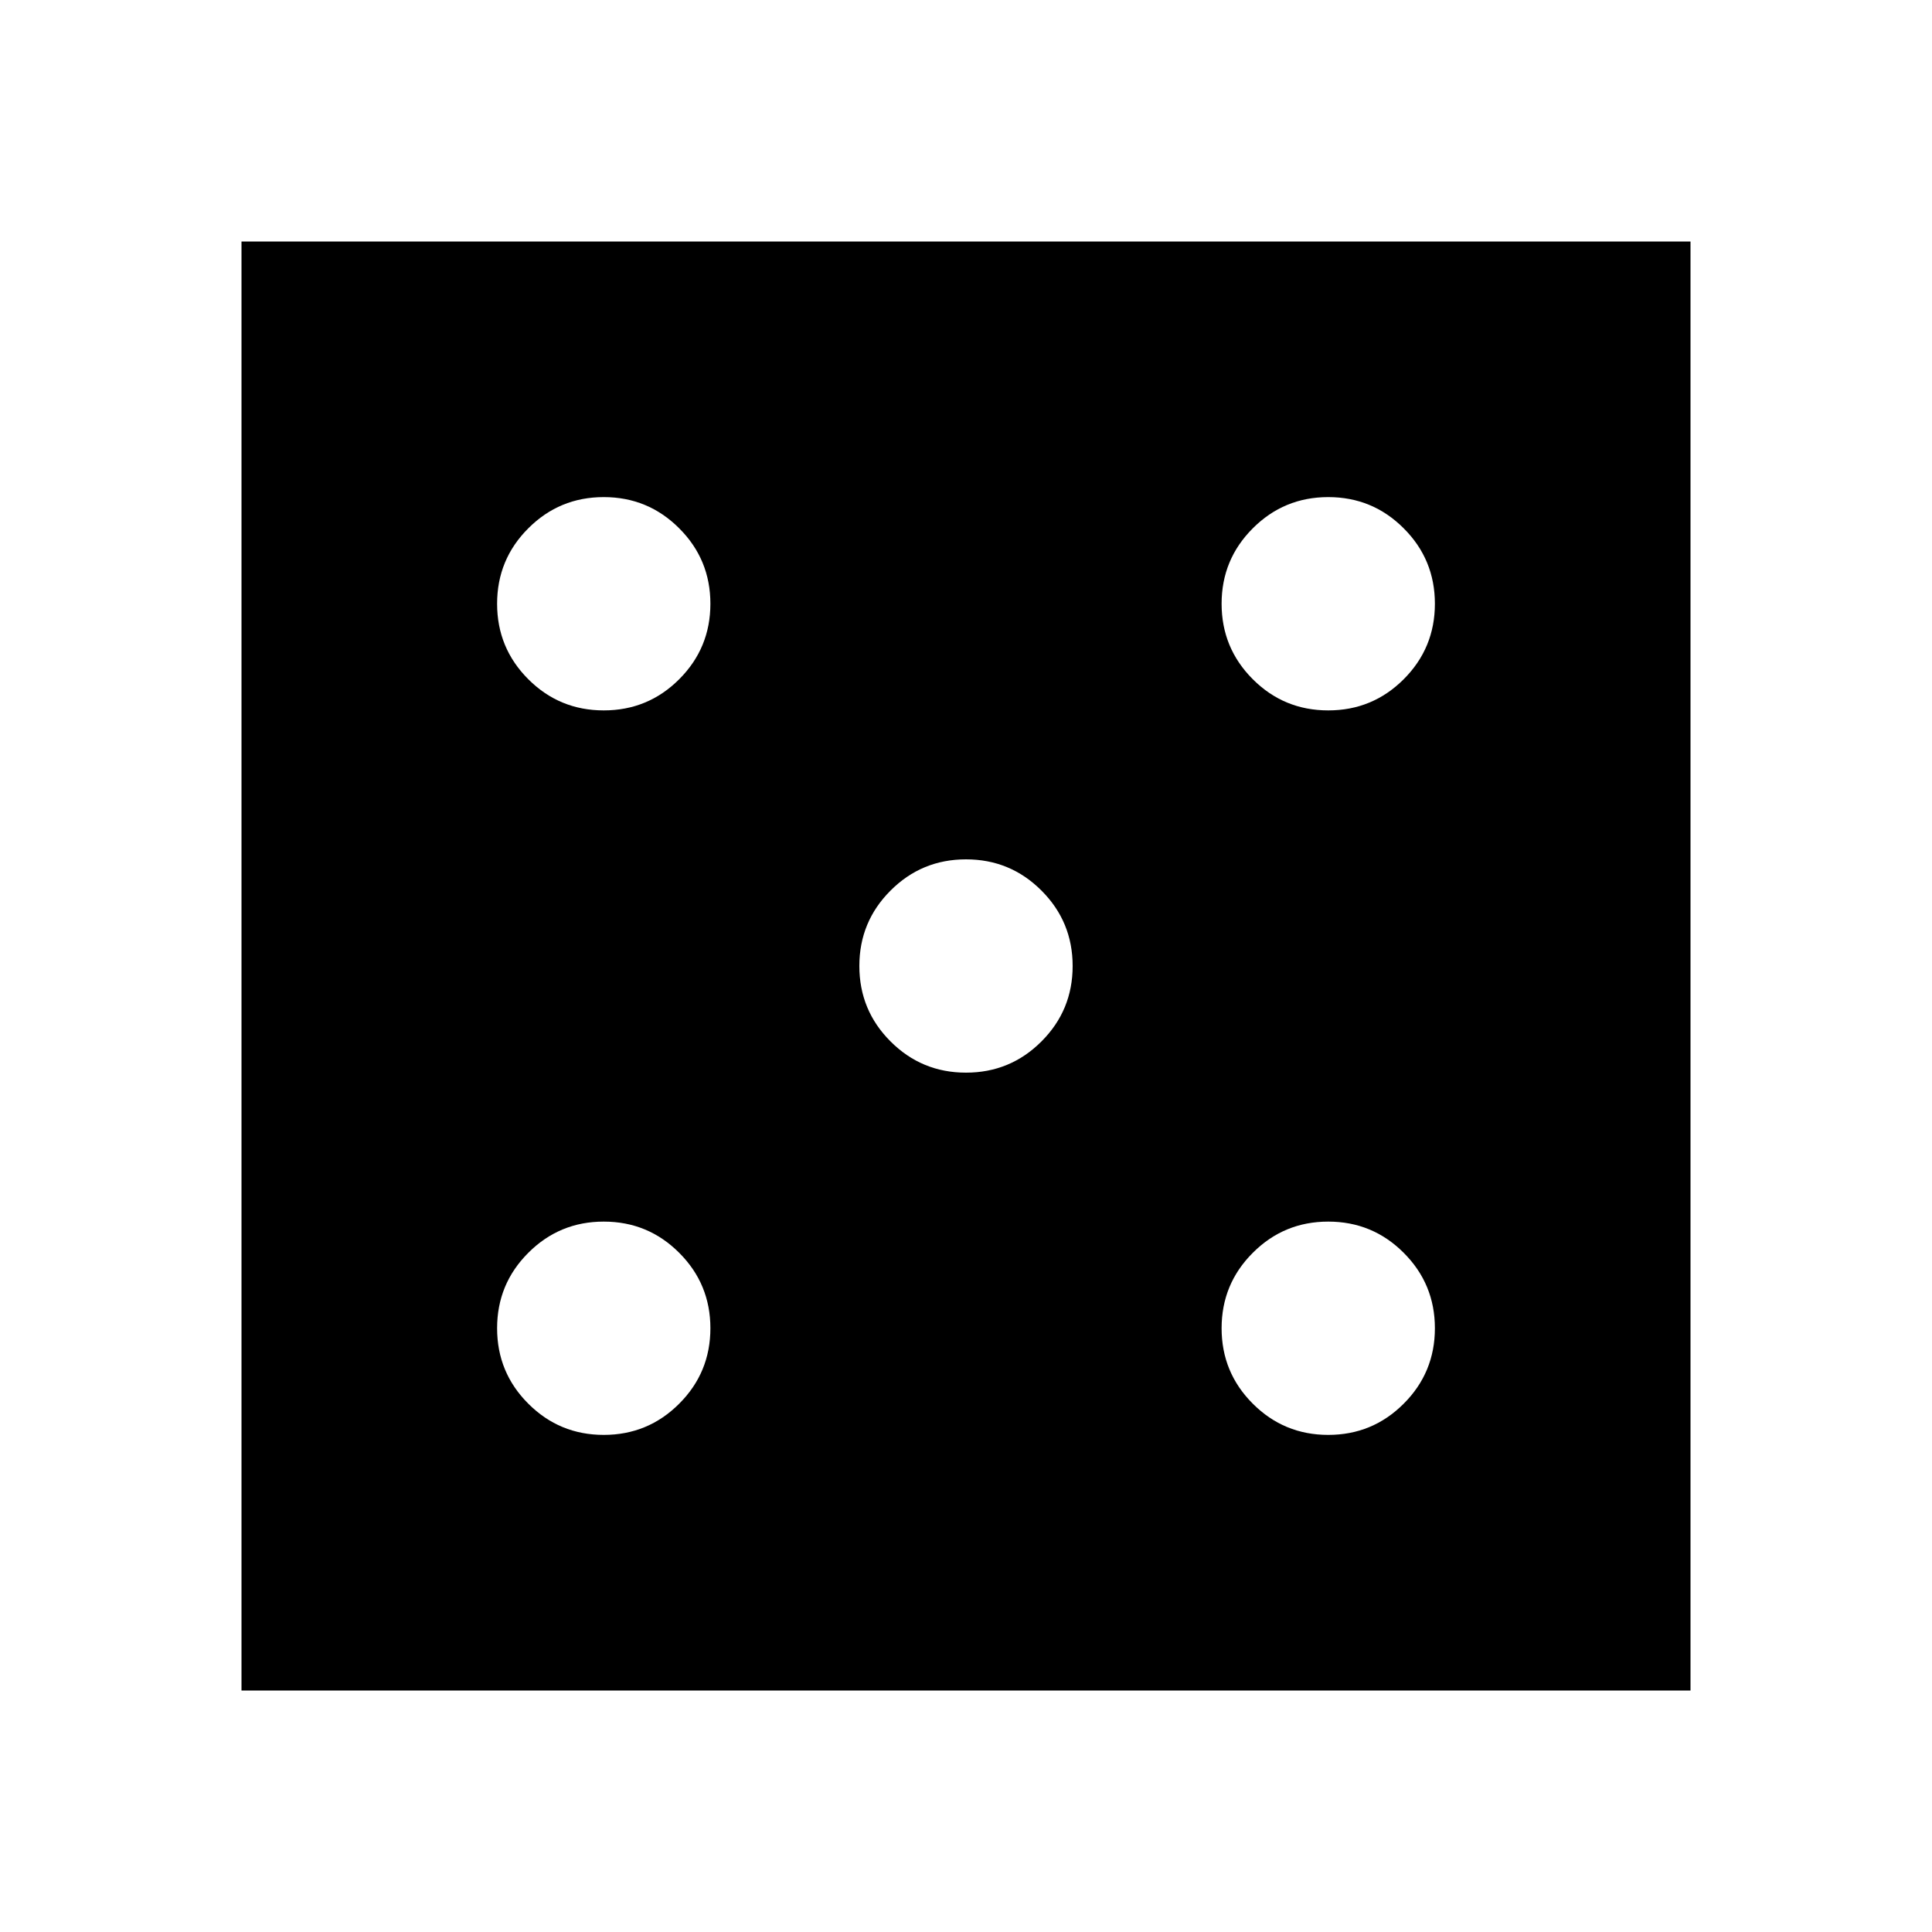 <svg xmlns="http://www.w3.org/2000/svg" height="40" width="40"><path d="M12.5 29.708q.917 0 1.562-.646.646-.645.646-1.562t-.646-1.562q-.645-.646-1.562-.646t-1.562.646q-.646.645-.646 1.562t.646 1.562q.645.646 1.562.646Zm0-15q.917 0 1.562-.645.646-.646.646-1.563 0-.917-.646-1.562-.645-.646-1.562-.646t-1.562.646q-.646.645-.646 1.562t.646 1.563q.645.645 1.562.645Zm7.5 7.5q.917 0 1.562-.646.646-.645.646-1.562t-.646-1.562q-.645-.646-1.562-.646t-1.562.646q-.646.645-.646 1.562t.646 1.562q.645.646 1.562.646Zm7.5 7.5q.917 0 1.562-.646.646-.645.646-1.562t-.646-1.562q-.645-.646-1.562-.646t-1.562.646q-.646.645-.646 1.562t.646 1.562q.645.646 1.562.646Zm0-15q.917 0 1.562-.645.646-.646.646-1.563 0-.917-.646-1.562-.645-.646-1.562-.646t-1.562.646q-.646.645-.646 1.562t.646 1.563q.645.645 1.562.645ZM5 35V5h30v30Z"/></svg>